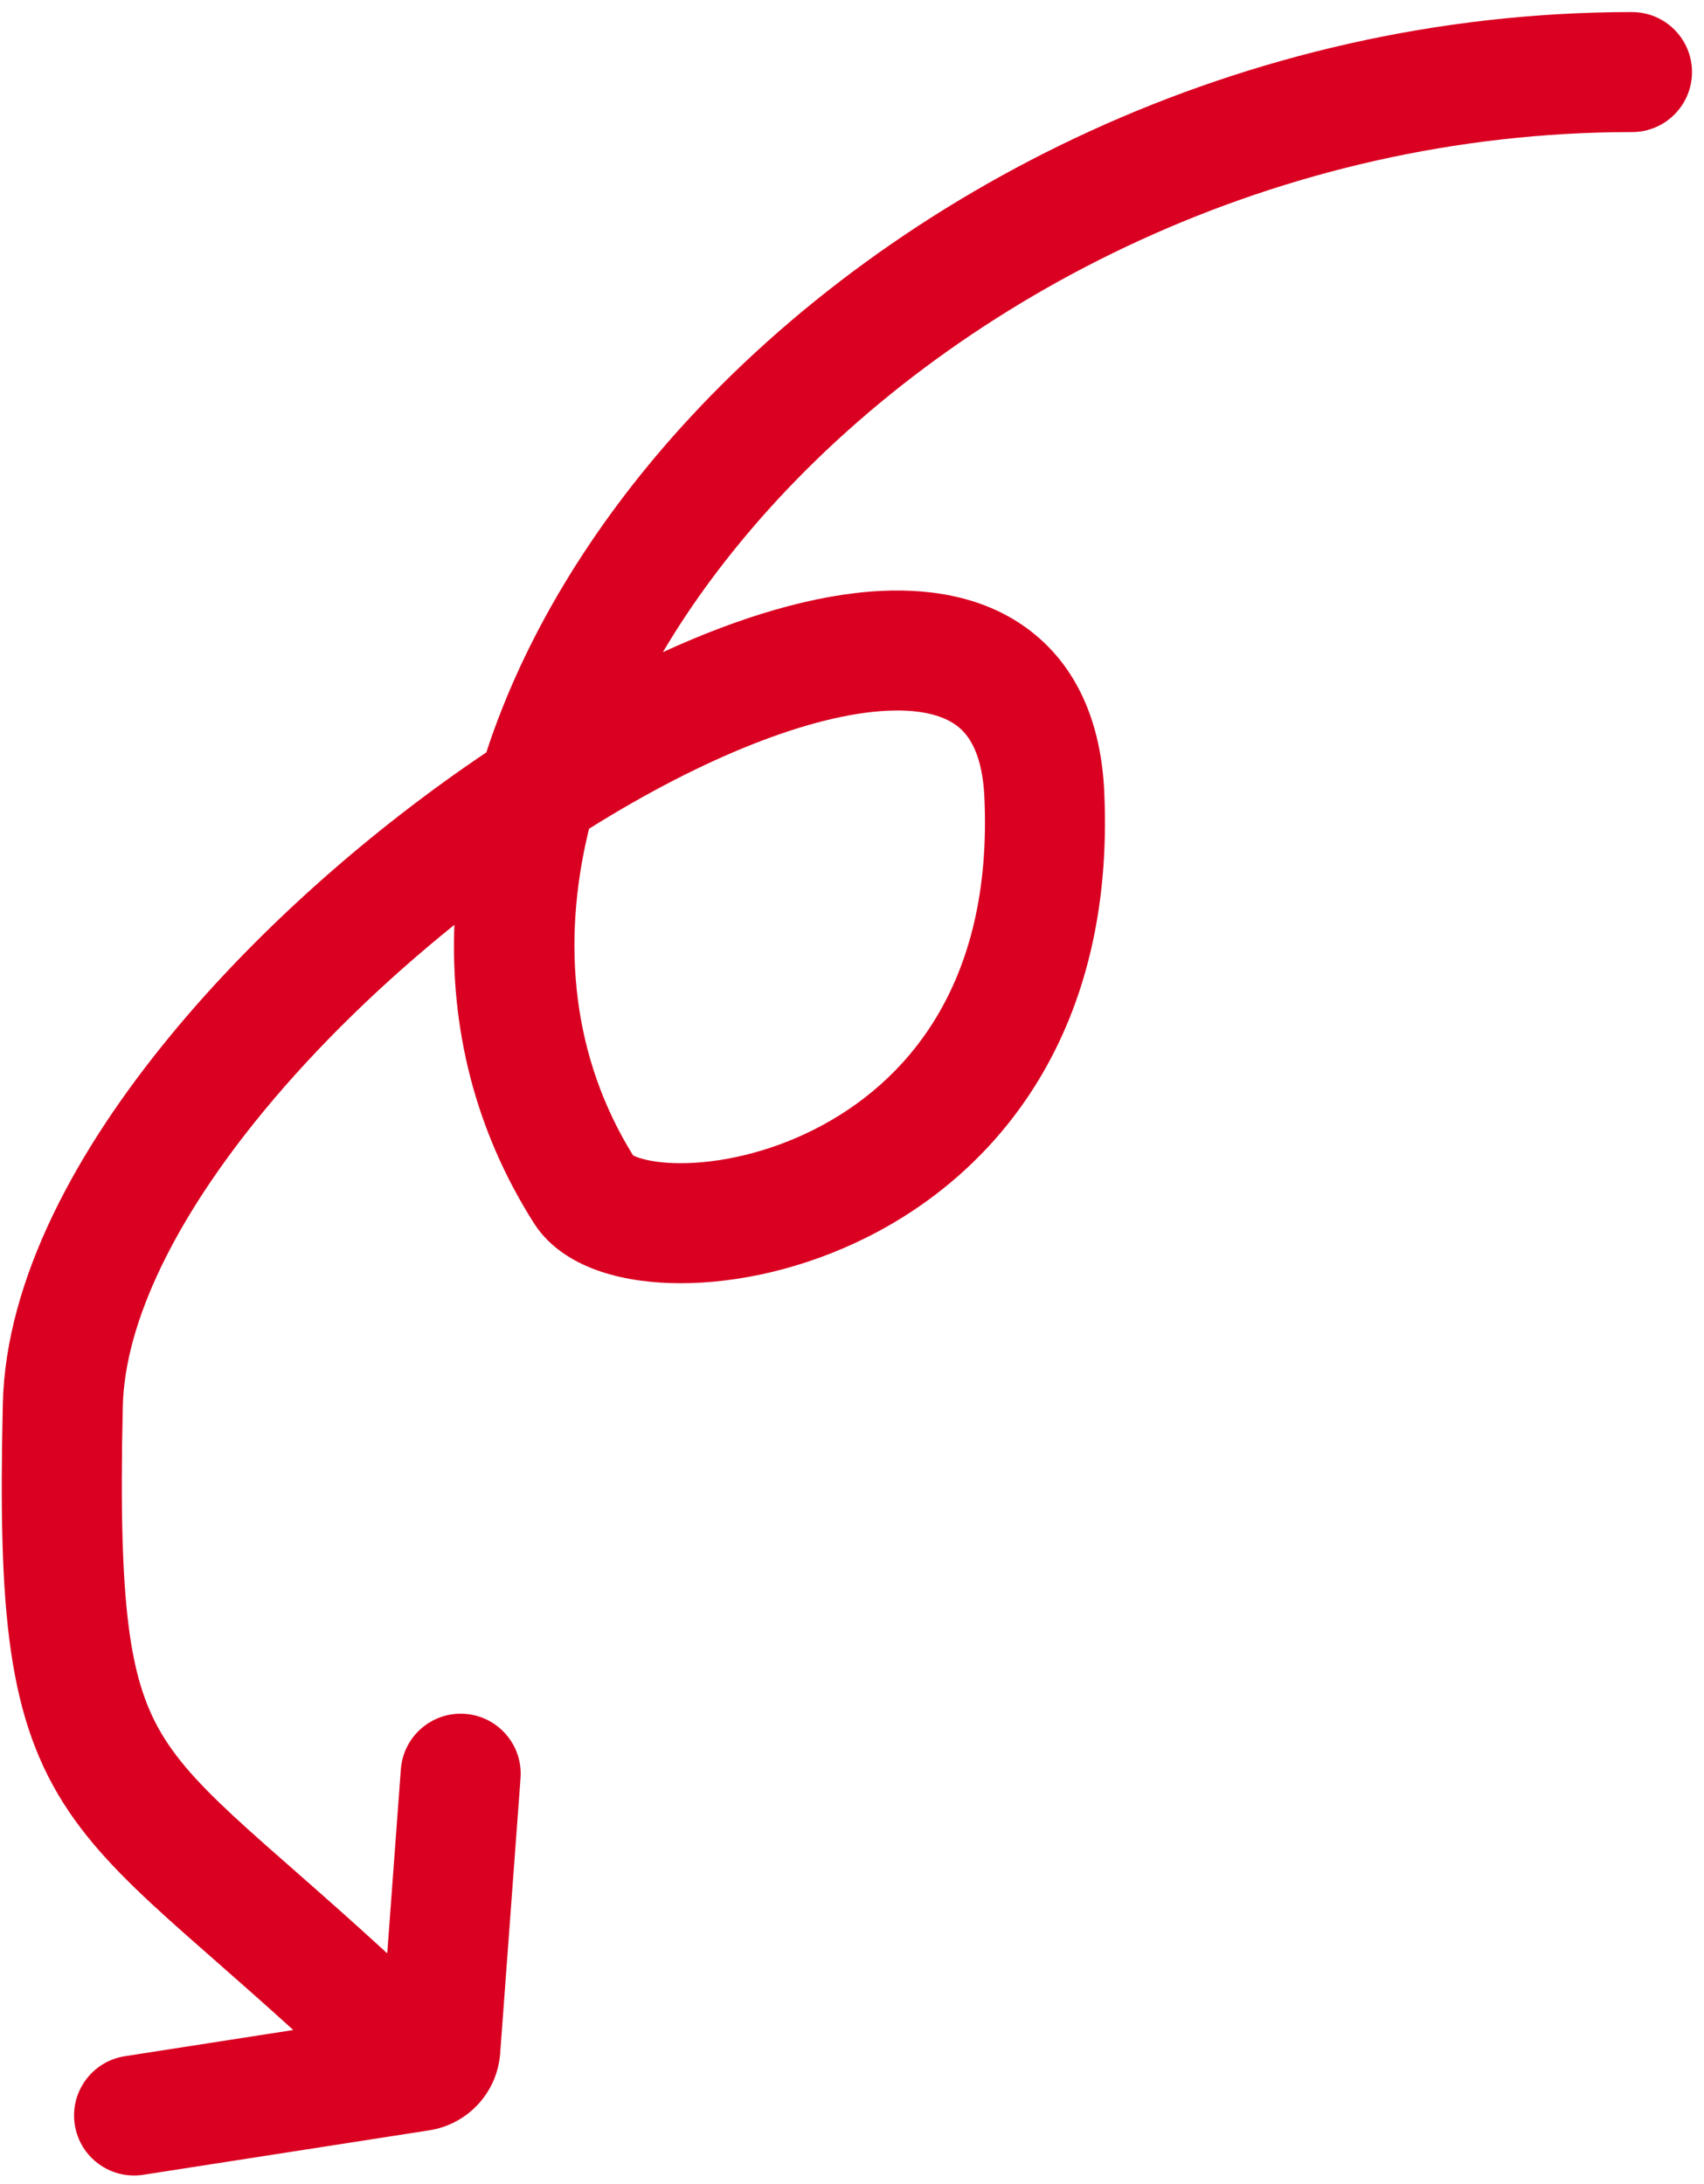 <svg width="71" height="91" viewBox="0 0 71 91" fill="none" xmlns="http://www.w3.org/2000/svg">
<path fill-rule="evenodd" clip-rule="evenodd" d="M68 0.503C51.753 0.502 37.297 7.937 28.372 17.811C24.666 21.912 21.824 26.561 20.263 31.348C15.472 34.568 10.773 38.696 7.13 43.114C3.217 47.858 0.235 53.285 0.118 58.491C-0.077 67.131 0.295 71.661 2.872 75.477C4.106 77.305 5.772 78.86 7.728 80.594C8.129 80.949 8.547 81.317 8.984 81.7L8.985 81.701C9.961 82.558 11.032 83.498 12.219 84.578L5.202 85.669C3.838 85.882 2.904 87.159 3.116 88.524C3.328 89.888 4.606 90.822 5.97 90.61L17.887 88.757C19.496 88.506 20.72 87.18 20.84 85.556L21.689 74.084C21.79 72.707 20.757 71.508 19.38 71.406C18.003 71.304 16.804 72.338 16.702 73.715L16.135 81.385C14.672 80.04 13.379 78.905 12.253 77.916L12.253 77.916C11.826 77.542 11.423 77.188 11.044 76.852C9.068 75.1 7.853 73.92 7.016 72.68C5.45 70.36 4.917 67.423 5.116 58.604C5.196 55.08 7.323 50.738 10.987 46.295C13.254 43.546 16.002 40.89 18.933 38.532C18.766 42.821 19.772 47.058 22.242 50.955C22.945 52.064 24.075 52.658 25.034 52.979C26.044 53.317 27.194 53.465 28.369 53.464C30.725 53.463 33.514 52.865 36.17 51.526C41.631 48.774 46.467 42.904 46.01 32.981C45.886 30.28 44.99 27.98 43.13 26.442C41.315 24.941 38.991 24.507 36.71 24.619C33.955 24.754 30.822 25.701 27.62 27.171C28.827 25.129 30.32 23.113 32.081 21.163C40.113 12.278 53.246 5.502 68 5.503C69.38 5.503 70.5 4.384 70.5 3.003C70.5 1.622 69.38 0.503 68 0.503ZM26.378 48.139C23.887 44.121 23.349 39.396 24.543 34.529C29.343 31.521 33.827 29.767 36.956 29.613C38.516 29.537 39.43 29.871 39.944 30.295C40.412 30.682 40.935 31.467 41.016 33.211C41.378 41.07 37.707 45.153 33.92 47.061C31.953 48.053 29.933 48.463 28.367 48.464C27.581 48.464 26.992 48.362 26.619 48.237C26.502 48.198 26.424 48.163 26.378 48.139Z" fill="#DA0021"/>
</svg>
